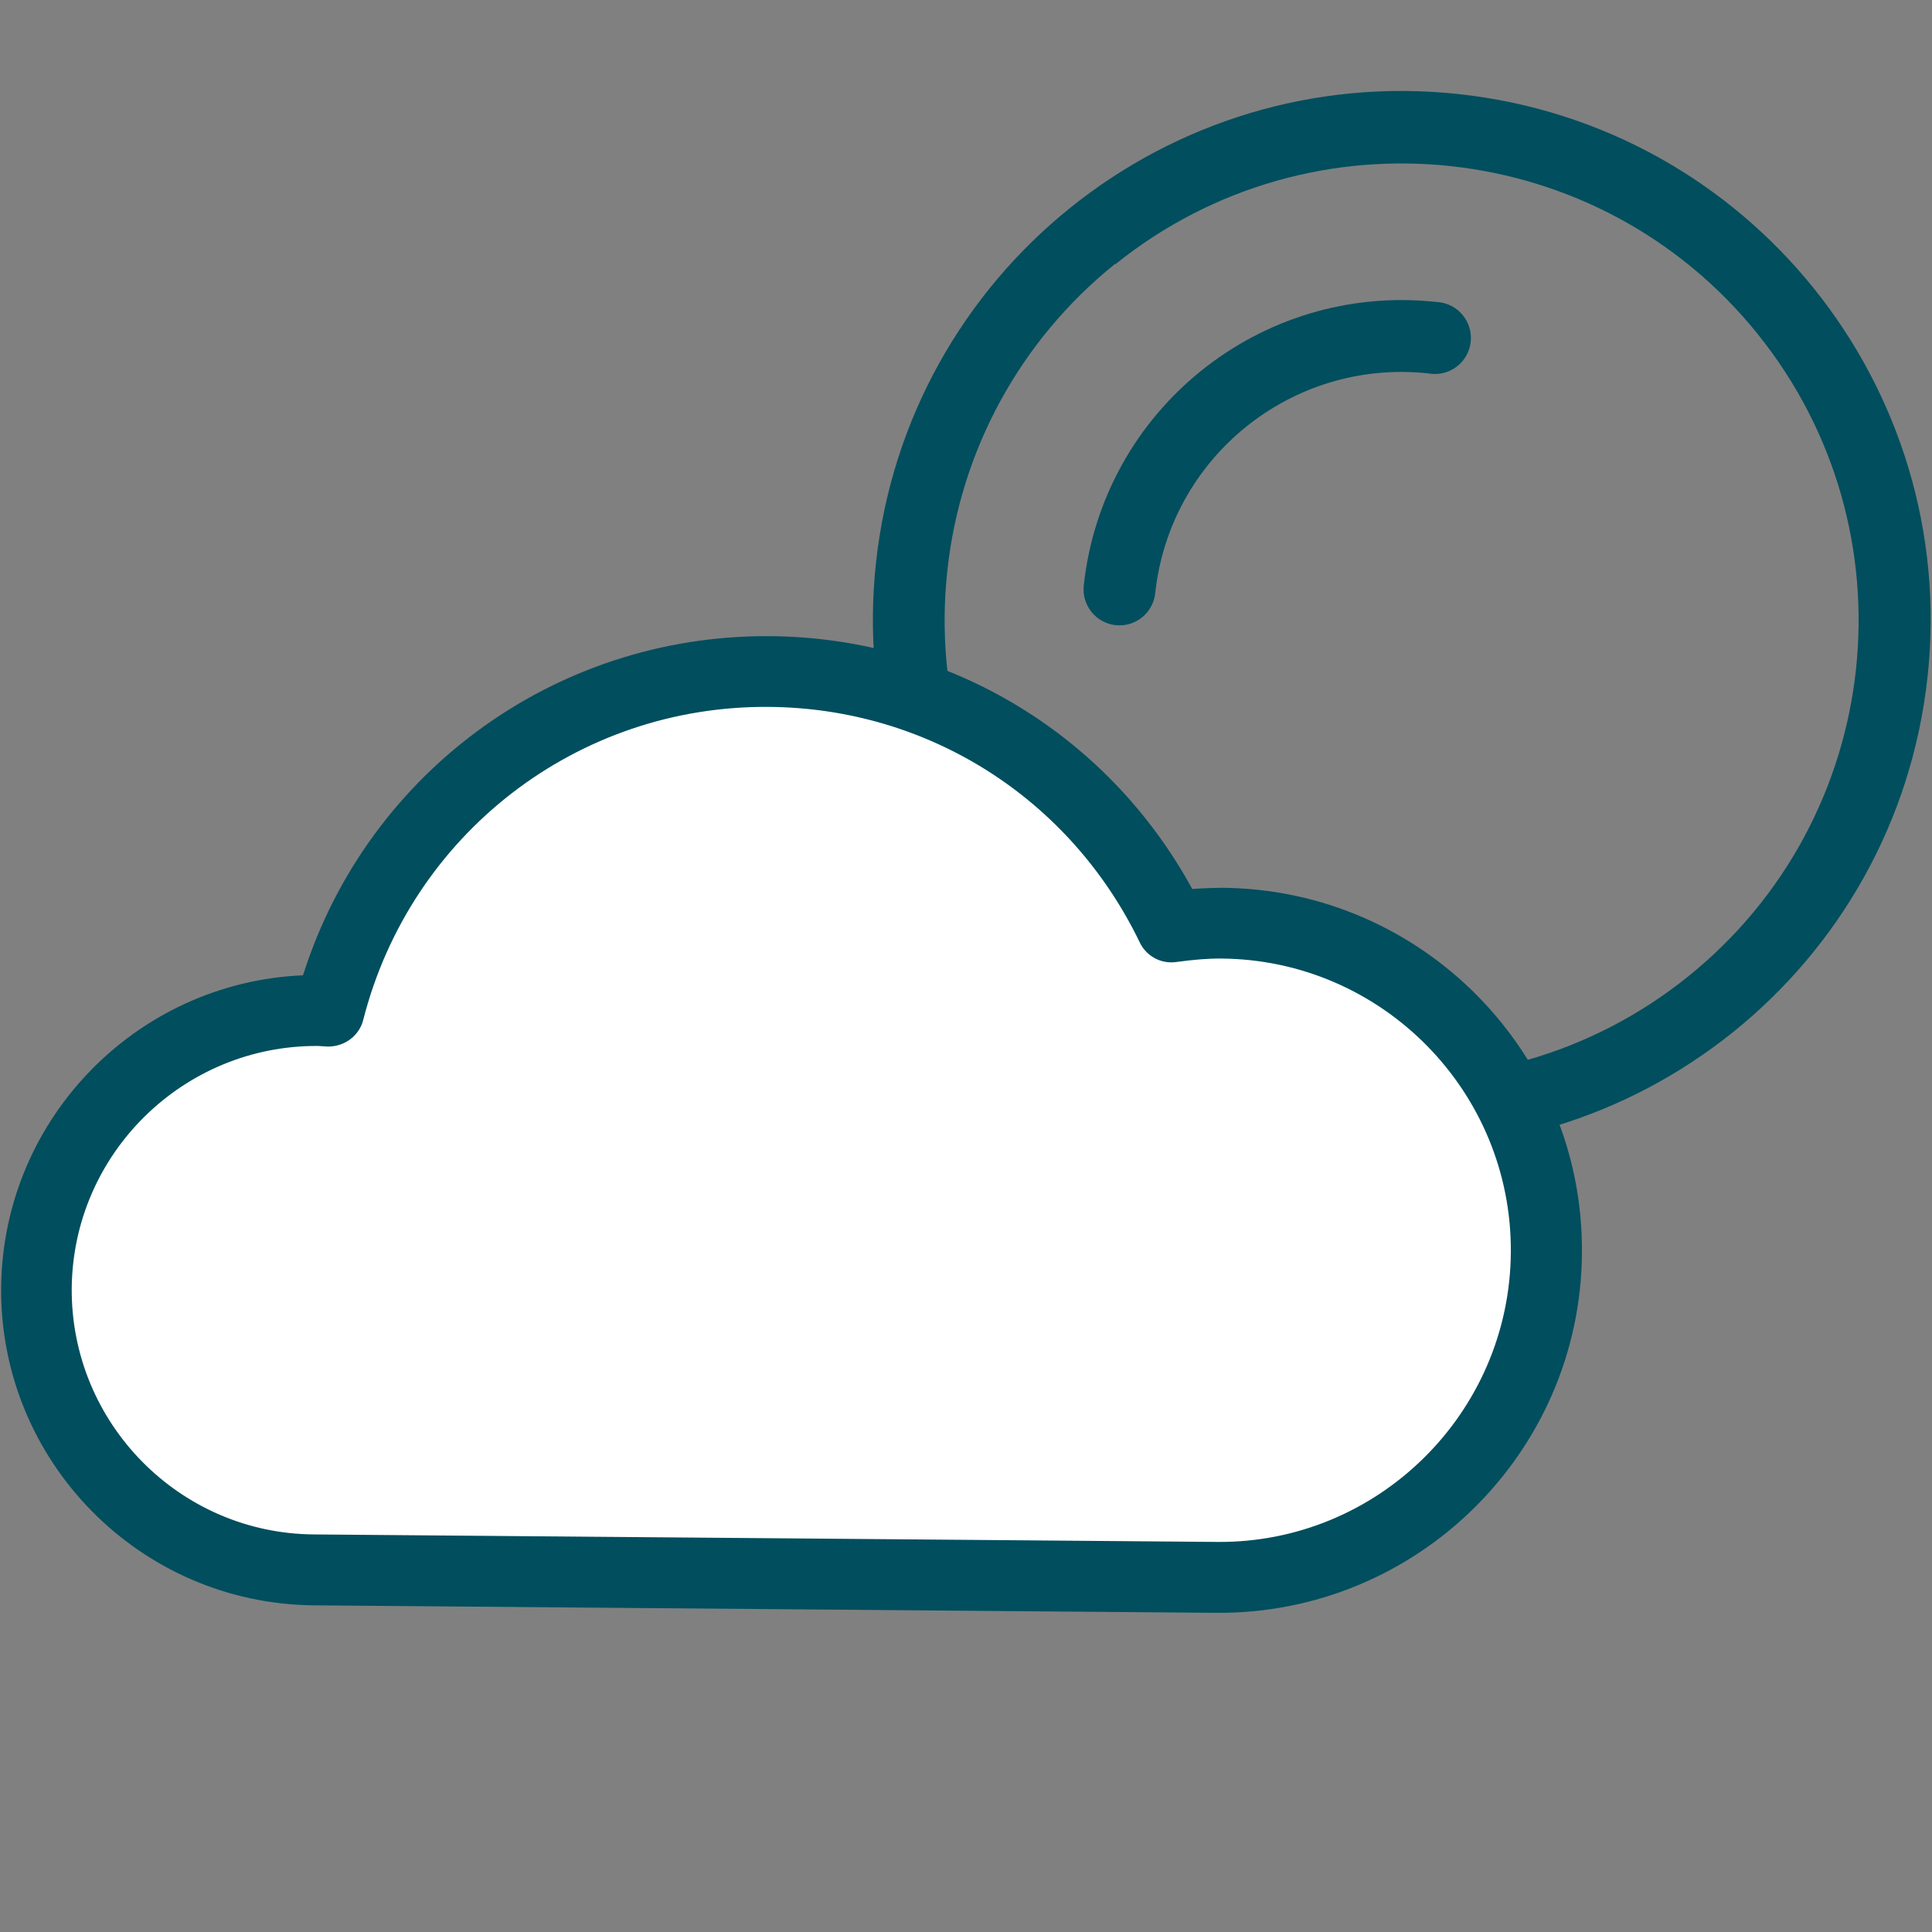 <?xml version="1.0" encoding="UTF-8" standalone="no"?>
<!-- Created with Inkscape (http://www.inkscape.org/) -->

<svg
   xmlns:dc="http://purl.org/dc/elements/1.1/"
   xmlns:cc="http://creativecommons.org/ns#"
   xmlns:rdf="http://www.w3.org/1999/02/22-rdf-syntax-ns#"
   xmlns:svg="http://www.w3.org/2000/svg"
   xmlns="http://www.w3.org/2000/svg"
   xmlns:sodipodi="http://sodipodi.sourceforge.net/DTD/sodipodi-0.dtd"
   xmlns:inkscape="http://www.inkscape.org/namespaces/inkscape"
   width="7.82mm"
   height="7.82mm"
   viewBox="0 0 7.82 7.82"
   version="1.1"
   id="svg1047"
   inkscape:version="0.92.3 (d244b95, 2018-08-02)"
   sodipodi:docname="step3_light_clouds.svg">
  <rect x="0" y="0" width="7.82" height="7.82" fill="#808080" stroke="none"/>
  <defs
     id="defs1041" />
  <sodipodi:namedview
     id="base"
     pagecolor="#ffffff"
     bordercolor="#666666"
     borderopacity="1.0"
     inkscape:pageopacity="0.0"
     inkscape:pageshadow="2"
     inkscape:zoom="11.2"
     inkscape:cx="14.127306"
     inkscape:cy="-4.5436133"
     inkscape:document-units="mm"
     inkscape:current-layer="g4033"
     showgrid="false"
     inkscape:window-width="1920"
     inkscape:window-height="1016"
     inkscape:window-x="0"
     inkscape:window-y="27"
     inkscape:window-maximized="1" />
  <g
     inkscape:label="Ebene 1"
     inkscape:groupmode="layer"
     id="layer1"
     transform="translate(0,-289.18)">
    <g
       transform="translate(-238.658,217.938)"
       id="g3972"
       inkscape:export-filename="C:\Users\Pecca\Documents\Meteorologie\wolken-icons-gleich\Stufe3_starkBewölkt.png"
       inkscape:export-xdpi="300"
       inkscape:export-ydpi="300">
      <g
         id="g4938"
         transform="translate(-1.24,-0.154)">
        <g
           inkscape:export-ydpi="300"
           inkscape:export-xdpi="300"
           inkscape:export-filename="C:\Users\Pecca\Documents\Meteorologie\wolken-icons-gleich\Stufe2_eherSonnig.png"
           id="g3983"
           transform="translate(-7.12,0.059)">
          <g
             transform="translate(-8.553,0.283)"
             id="g3993"
             style="stroke-width:0.1;stroke-miterlimit:4;stroke-dasharray:none"
             inkscape:export-filename="C:\Users\Pecca\Documents\Meteorologie\wolken-icons-gleich\Stufe3_klarerHimmel.png"
             inkscape:export-xdpi="300"
             inkscape:export-ydpi="300">
            <g
               transform="translate(16.972,-10.64)"
               id="g4015"
               inkscape:export-filename="C:\Users\Pecca\Documents\Meteorologie\wolken-icons-gleich\Stufe2_eherBewölkt.png"
               inkscape:export-xdpi="300"
               inkscape:export-ydpi="300">
              <g
                 transform="translate(-16.838,0.083)"
                 id="g4033"
                 inkscape:export-filename="C:\Users\Pecca\Documents\Meteorologie\wolken-icons-gleich\Stufe3_leichtBedeckt.png"
                 inkscape:export-xdpi="300"
                 inkscape:export-ydpi="300">
                <g
                   transform="matrix(1.074,0.182,-0.182,1.074,-32.58,-39.779)"
                   id="g3749">
                  <g
                     style="fill:#004e5e;fill-opacity:1;stroke:none"
                     id="g3629"
                     transform="matrix(1.08,-0.065,0.065,1.08,184.185,-179.142)">
                    <g
                       id="g3621"
                       style="fill:#004e5e;fill-opacity:1;stroke:none"
                       transform="matrix(0.017,0,0,0.017,75.784,229.371)">
                      <g
                         id="g3619"
                         style="fill:#004e5e;fill-opacity:1;stroke:none">
                        <path
                           id="path3617"
                           d="m 200.618,134.94 c -0.359,-0.027 -0.719,-0.027 -1.078,0 -35.678,0 -64.6,28.922 -64.6,64.6 0,4.021 3.259,7.28 7.28,7.28 4.005,-0.022 7.24,-3.275 7.24,-7.28 -0.022,-27.636 22.364,-50.058 50,-50.08 0.027,0 0.053,0 0.08,0 4.01,0.298 7.501,-2.711 7.799,-6.721 0.298,-4.01 -2.711,-7.502 -6.721,-7.799 z"
                           inkscape:connector-curvature="0"
                           style="fill:#004e5e;fill-opacity:1;stroke:none" />
                      </g>
                    </g>
                    <g
                       id="g3627"
                       style="fill:#004e5e;fill-opacity:1;stroke:none"
                       transform="matrix(0.017,0,0,0.017,75.784,229.371)">
                      <g
                         id="g3625"
                         style="fill:#004e5e;fill-opacity:1;stroke:none">
                        <path
                           id="path3623"
                           d="M 199.569,92.7 C 140.563,92.692 92.723,140.519 92.714,199.525 c -0.004,28.347 11.258,55.534 31.305,75.575 20.009,20.059 47.188,31.316 75.52,31.28 59.006,0.008 106.847,-47.819 106.855,-106.825 C 306.402,140.549 258.575,92.708 199.569,92.7 Z m 65.25,172.24 c -36.053,36.053 -94.507,36.053 -130.56,0 -17.343,-17.343 -27.072,-40.874 -27.04,-65.4 -0.035,-24.492 9.697,-47.987 27.04,-65.28 v 0.12 c 36.053,-36.053 94.507,-36.053 130.56,0 36.054,36.053 36.054,94.507 0,130.56 z"
                           inkscape:connector-curvature="0"
                           style="fill:#004e5e;fill-opacity:1;stroke:none" />
                      </g>
                    </g>
                  </g>
                  <path
                     inkscape:connector-curvature="0"
                     id="path3631"
                     d="m 281.082,69.21 -0.716,0.268 -0.171,0.912 0.452,0.72 0.543,0.123 3.865,-0.611 0.553,-0.413 0.212,-0.689 -0.243,-0.76 -0.515,-0.364 -0.388,-0.132 -0.504,0.044 -0.534,-0.447 -0.831,-0.232 -0.613,0.107 -0.675,0.491 -0.29,0.567 z"
                     style="fill:#ffffff;fill-opacity:1;stroke:none;stroke-width:0.315px;stroke-linecap:butt;stroke-linejoin:miter;stroke-opacity:1" />
                  <path
                     inkscape:export-ydpi="300"
                     inkscape:export-xdpi="300"
                     id="path3633"
                     d="m 284.756,70.805 -3.312,0.533 c -0.614,0.098 -1.193,-0.32 -1.292,-0.933 -0.097,-0.605 0.308,-1.177 0.908,-1.288 0.095,-0.778 0.689,-1.4 1.468,-1.526 0.646,-0.104 1.284,0.152 1.68,0.671 0.048,-0.014 0.091,-0.022 0.134,-0.03 0.709,-0.114 1.379,0.37 1.493,1.079 0.115,0.709 -0.37,1.379 -1.079,1.494 z m -3.643,-1.519 c -0.518,0.084 -0.872,0.573 -0.789,1.091 0.084,0.518 0.573,0.872 1.091,0.788 l 3.312,-0.533 c 0.614,-0.098 1.033,-0.679 0.934,-1.293 -0.099,-0.614 -0.679,-1.033 -1.293,-0.934 -0.051,0.008 -0.105,0.022 -0.169,0.042 -0.036,0.012 -0.076,-0.001 -0.098,-0.033 -0.354,-0.498 -0.947,-0.747 -1.547,-0.65 -0.723,0.116 -1.269,0.708 -1.329,1.438 -0.003,0.041 -0.035,0.073 -0.075,0.08 z"
                     inkscape:connector-curvature="0"
                     style="fill:#004e5e;fill-opacity:1;stroke:#004e5e;stroke-width:0.088;stroke-miterlimit:4;stroke-dasharray:none;stroke-opacity:1" />
                </g>
              </g>
            </g>
          </g>
        </g>
      </g>
    </g>
  </g>
</svg>
